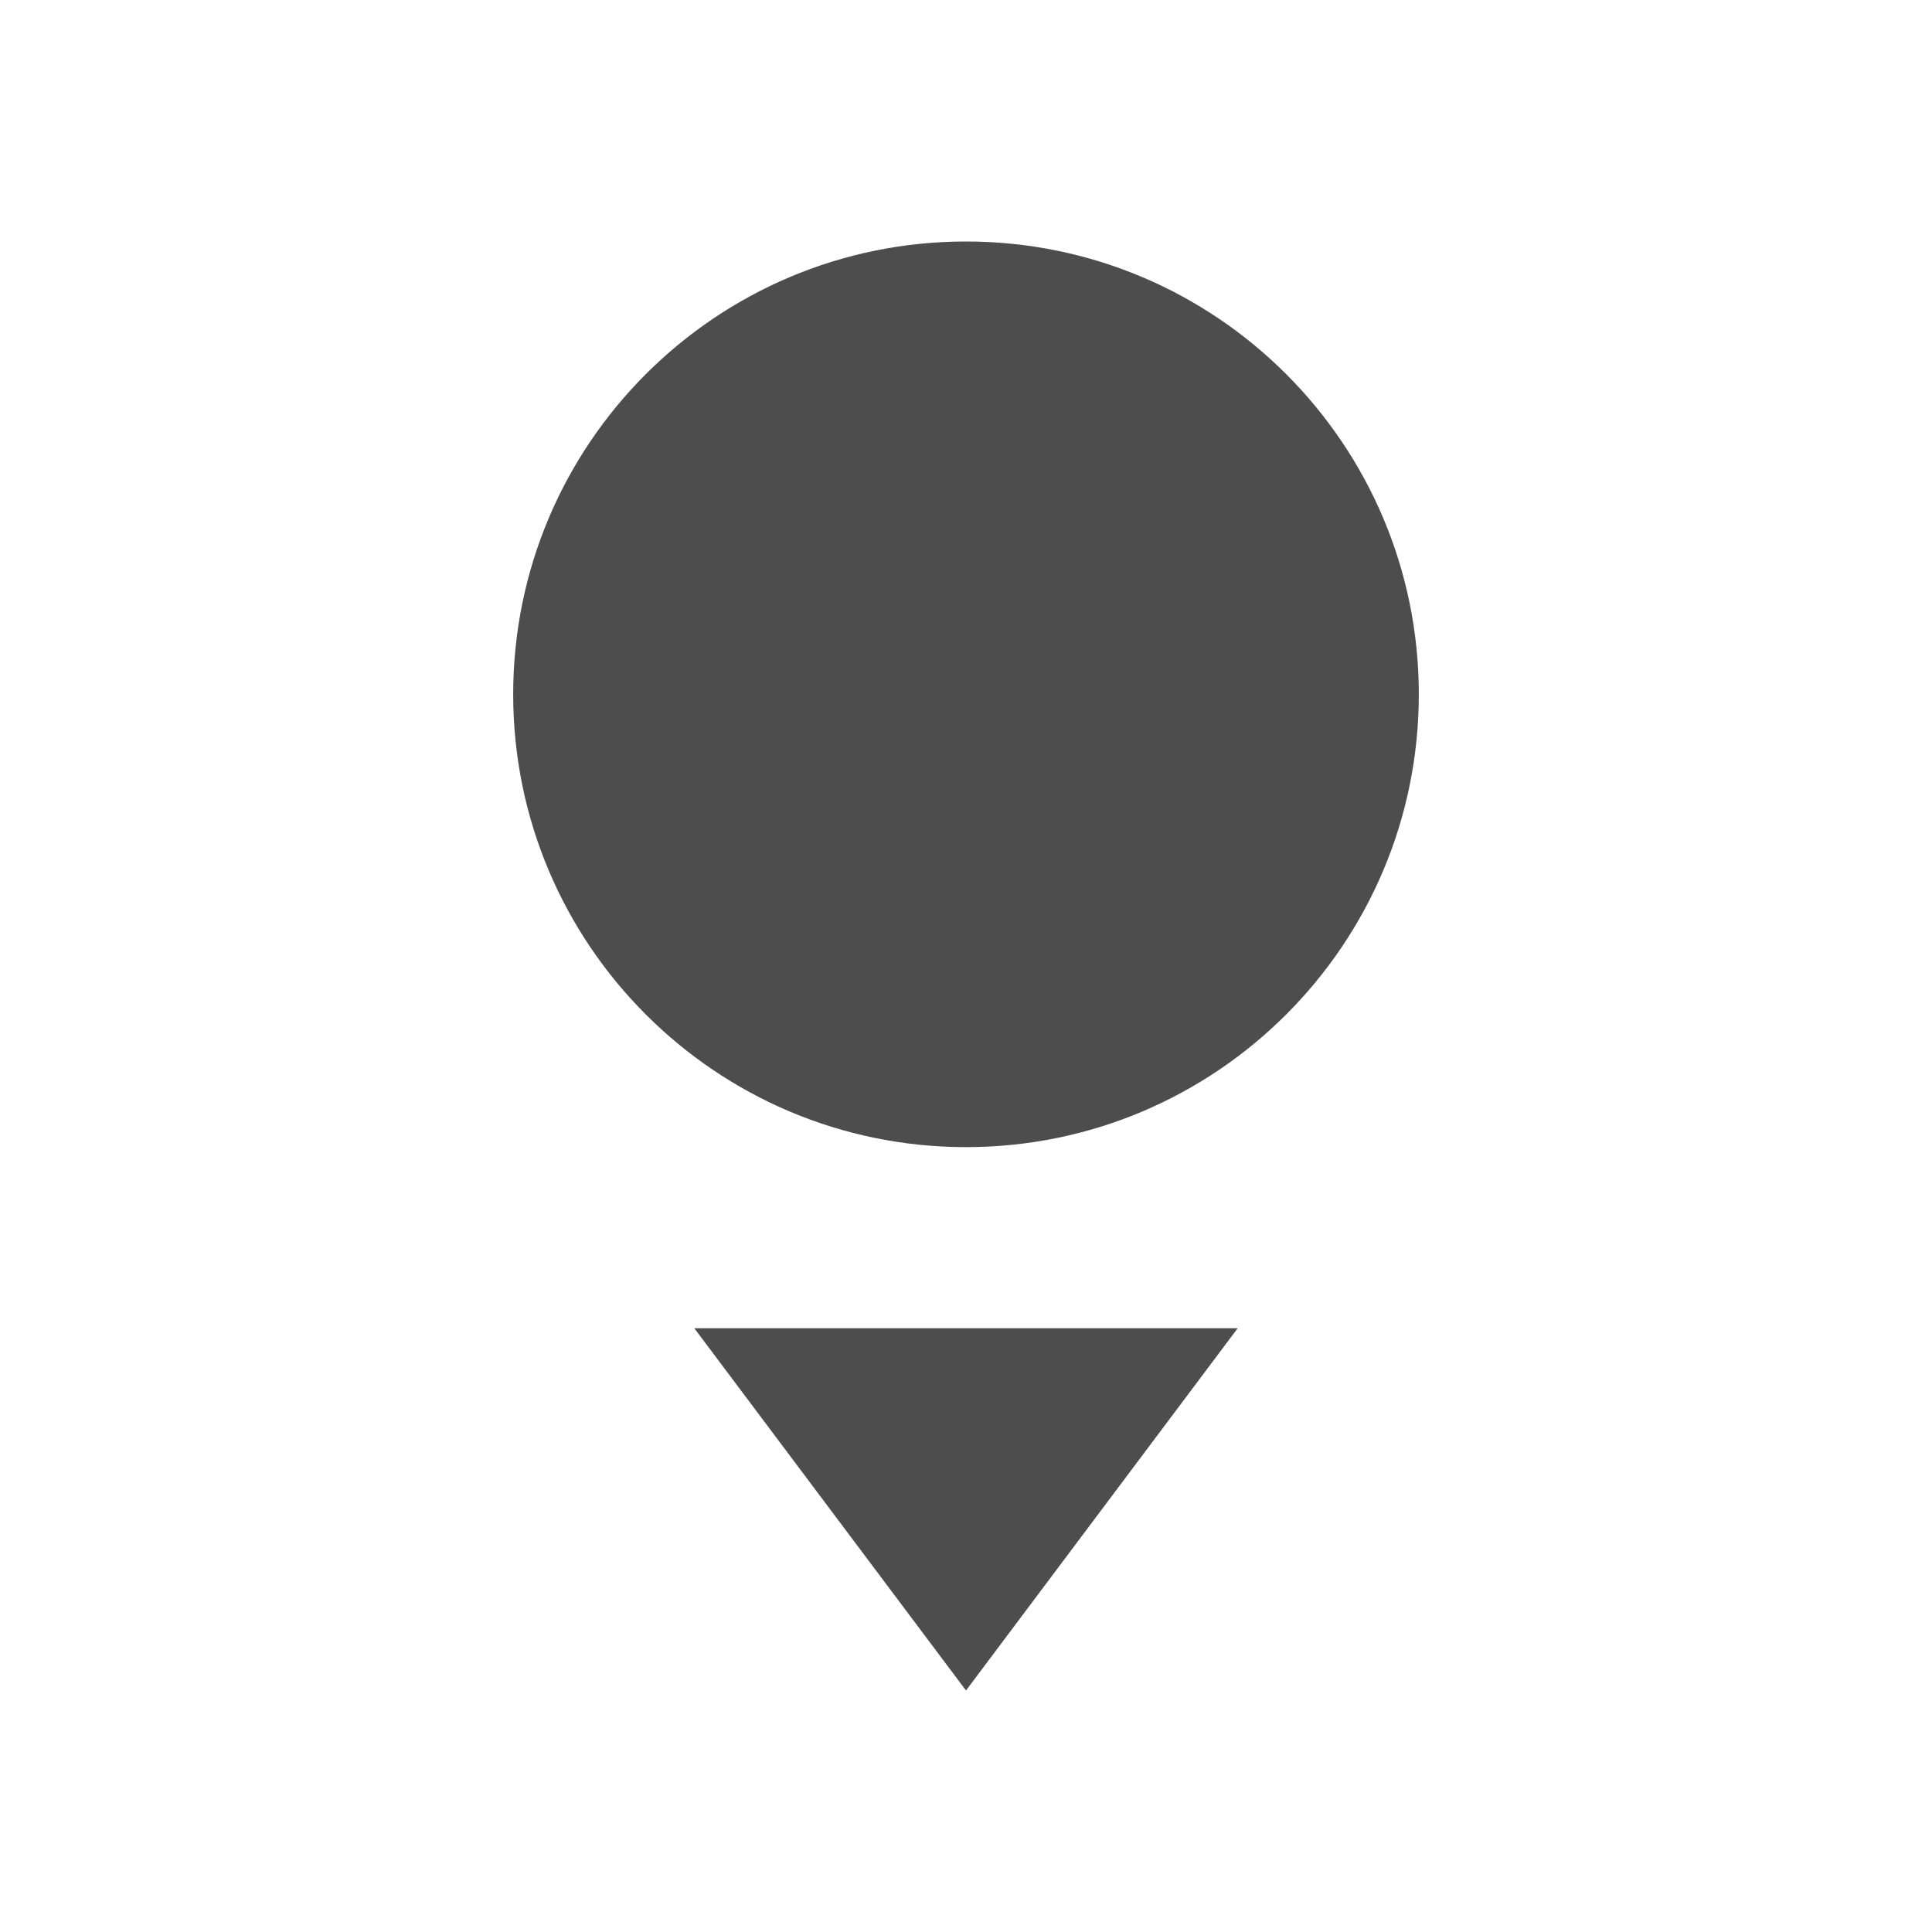<svg viewBox="0 0 16 16" xmlns="http://www.w3.org/2000/svg"><path d="m8 2c-2.071 0-3.75 1.679-3.75 3.75s1.679 3.75 3.75 3.75 3.75-1.679 3.75-3.75-1.679-3.75-3.75-3.75zm-2.25 9 2.25 3 2.25-3z" fill="#4d4d4d"/></svg>